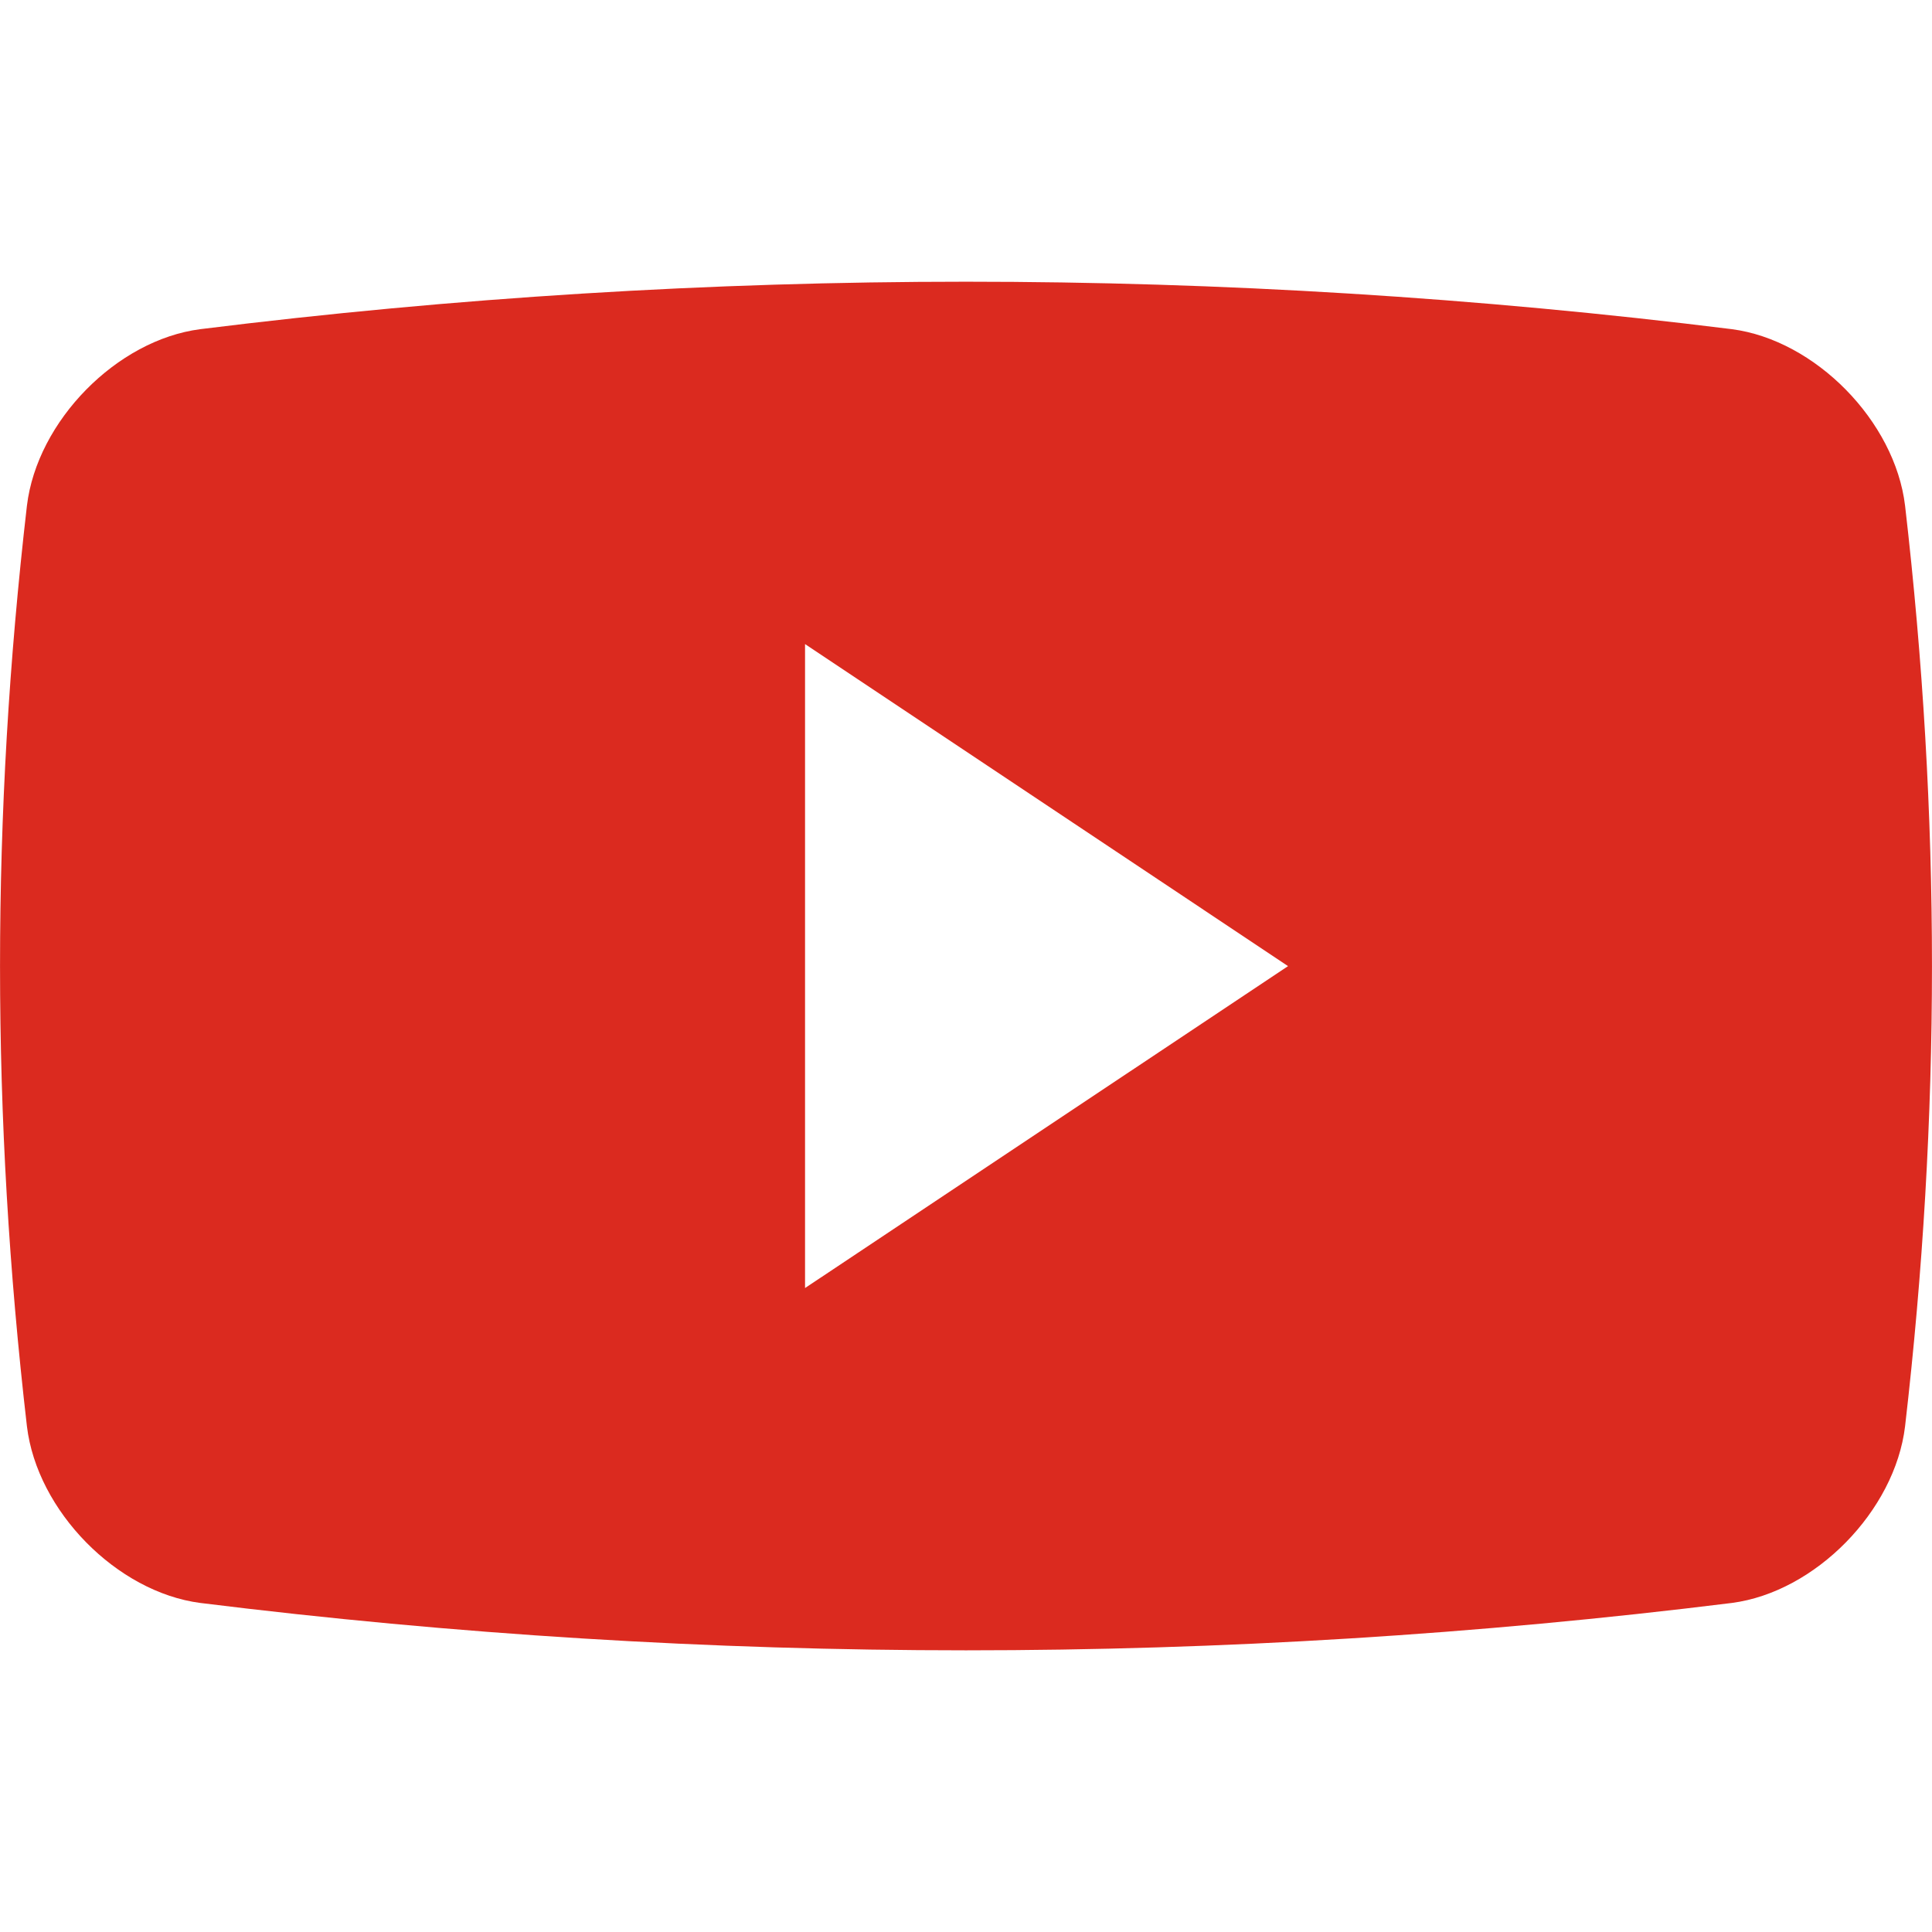 <svg width="16" height="16" viewBox="0 0 16 16" fill="none" xmlns="http://www.w3.org/2000/svg">
<g id="youtube (2) 1" clip-path="url(#clip0_9_180)">
<g id="Group">
<g id="Group_2">
<path id="Vector" d="M15.777 4.188C15.693 3.487 15.033 2.816 14.342 2.726C10.129 2.202 5.87 2.202 1.659 2.726C0.967 2.815 0.307 3.487 0.223 4.188C-0.074 6.756 -0.074 9.245 0.223 11.812C0.307 12.513 0.967 13.185 1.659 13.275C5.87 13.798 10.13 13.798 14.342 13.275C15.033 13.185 15.693 12.513 15.777 11.812C16.074 9.245 16.074 6.756 15.777 4.188ZM6.667 10.667V5.334L10.667 8.001L6.667 10.667Z" fill="#DB2A1F"/>
</g>
</g>
</g>
<defs>
<clipPath id="clip0_9_180">
<rect width="16" height="16" fill="white"/>
</clipPath>
</defs>
</svg>
